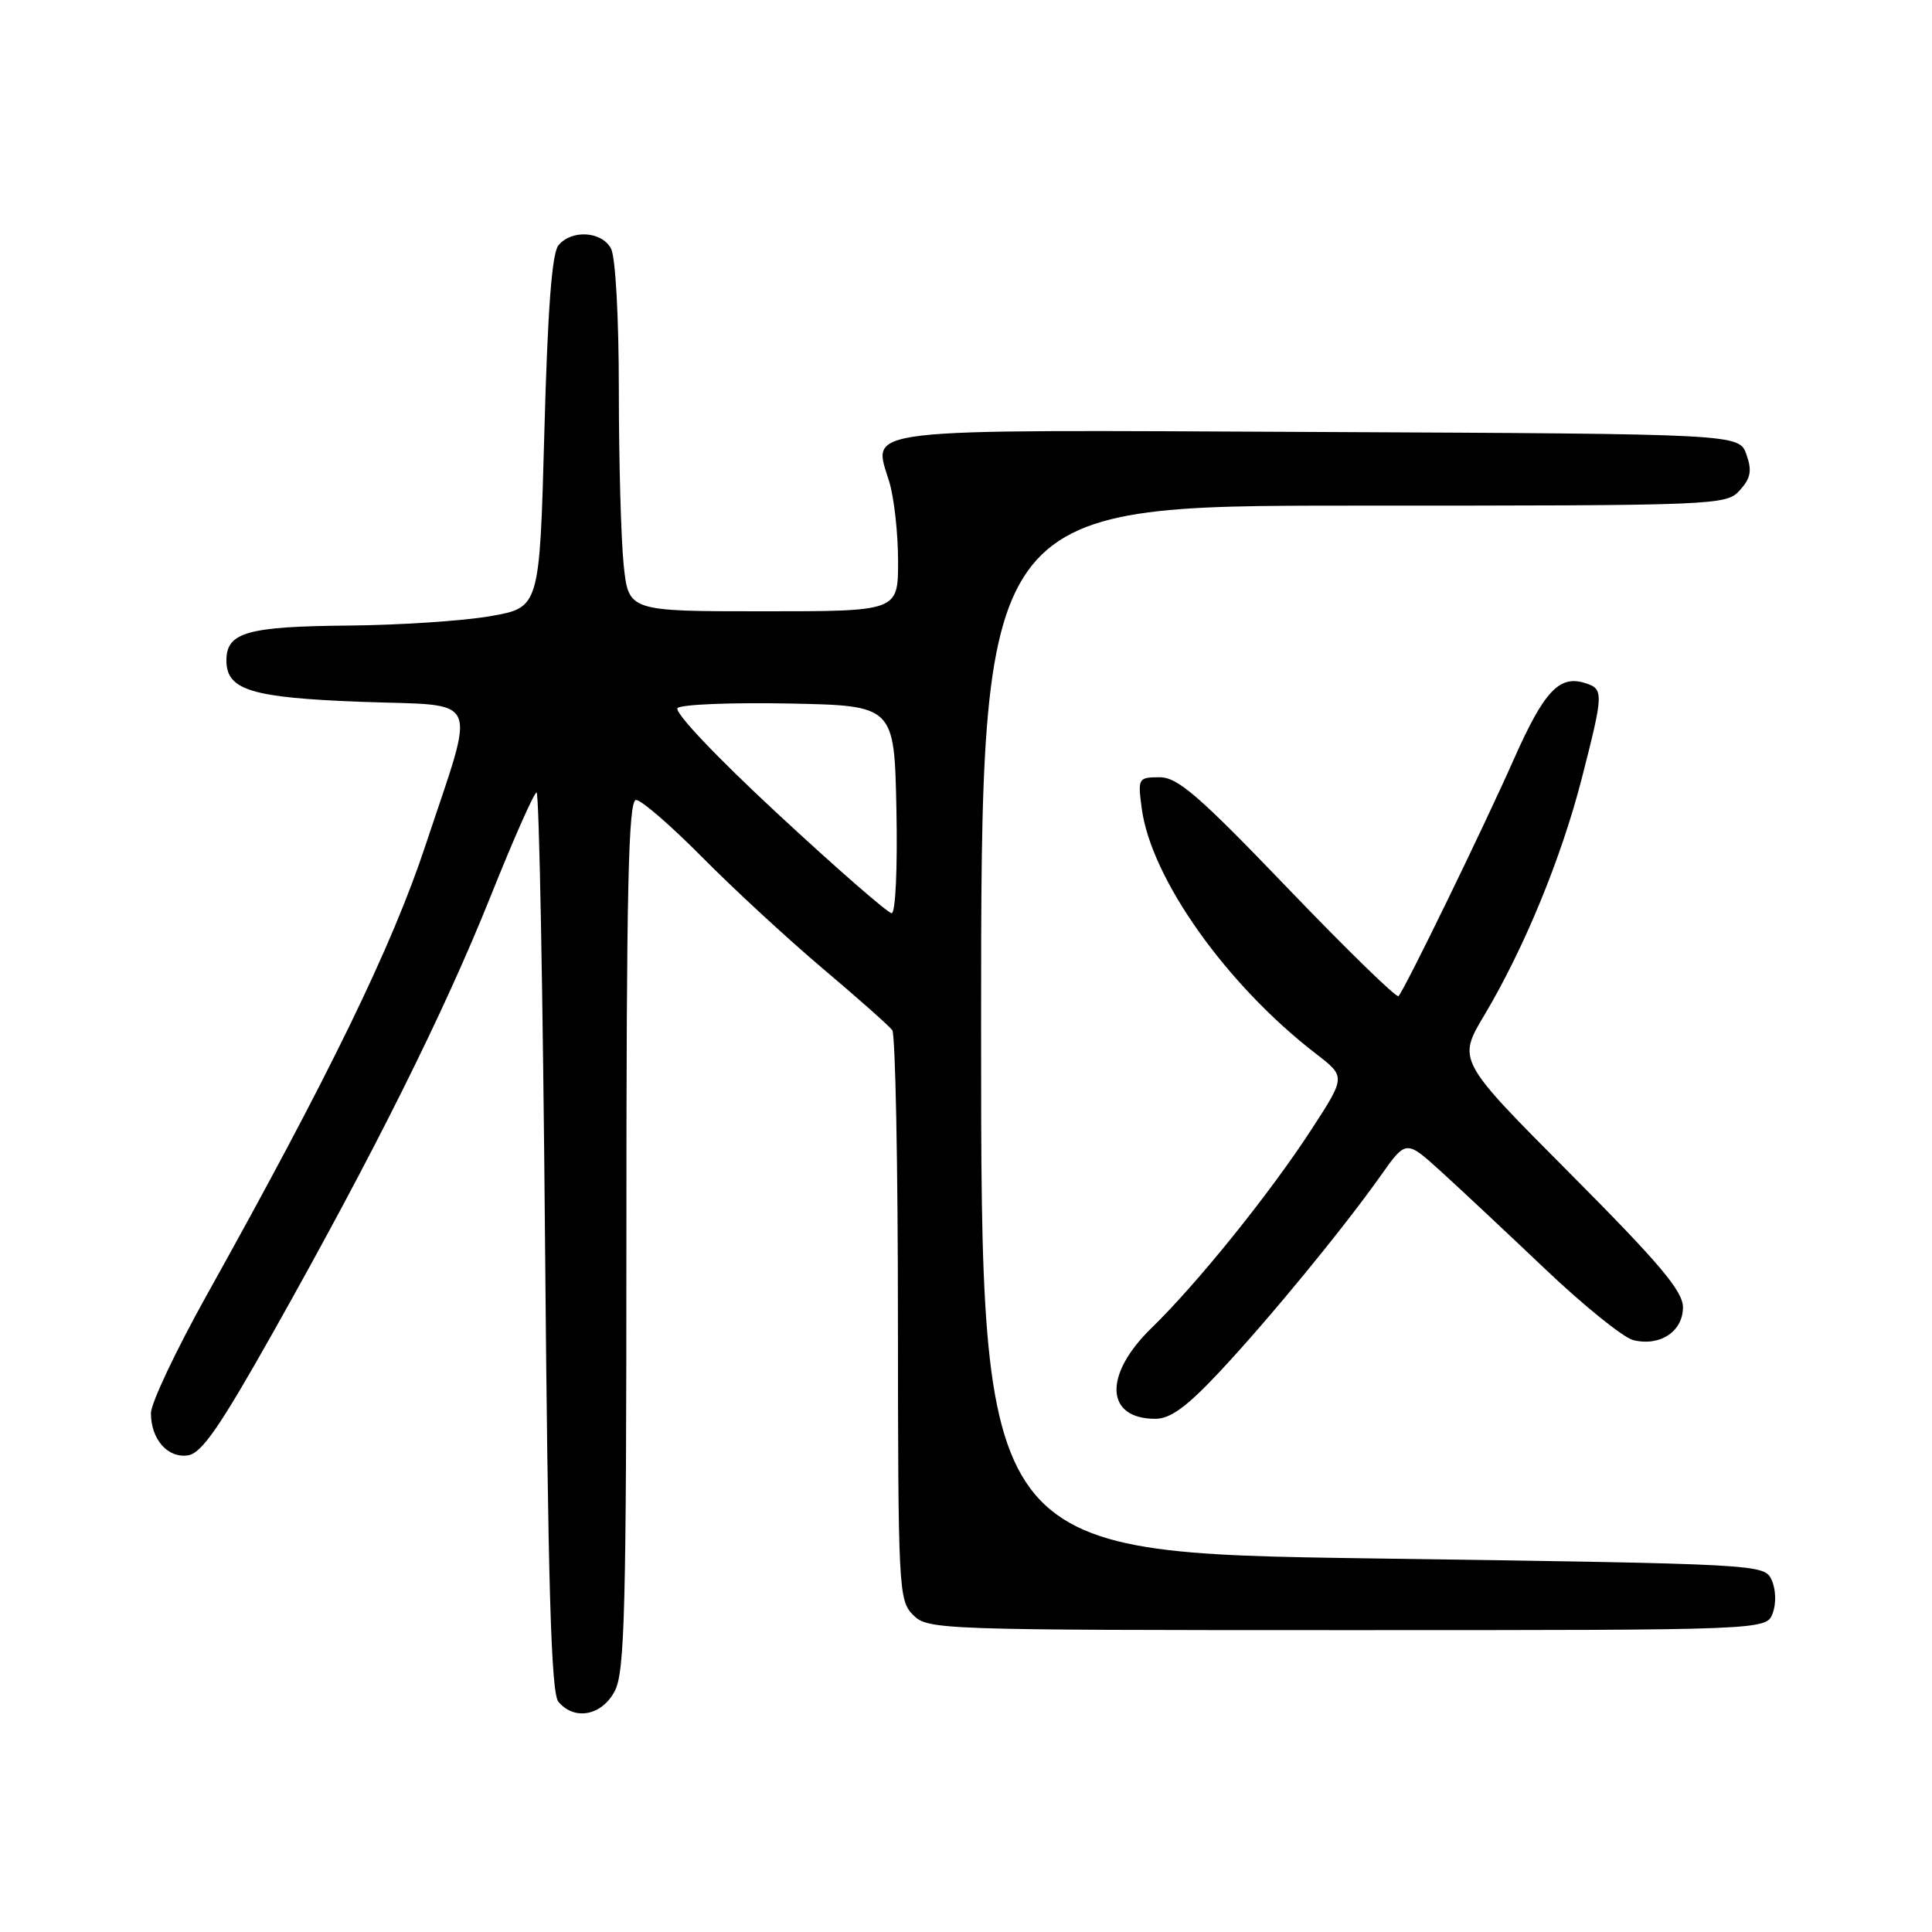 <?xml version="1.0" encoding="UTF-8" standalone="no"?>
<!DOCTYPE svg PUBLIC "-//W3C//DTD SVG 1.1//EN" "http://www.w3.org/Graphics/SVG/1.1/DTD/svg11.dtd" >
<svg xmlns="http://www.w3.org/2000/svg" xmlns:xlink="http://www.w3.org/1999/xlink" version="1.1" viewBox="0 0 256 256">
 <g >
 <path fill="currentColor"
d=" M 81.47 224.05 C 82.79 221.51 83.00 213.18 83.00 163.55 C 83.00 117.57 83.26 106.00 84.28 106.00 C 84.98 106.00 88.91 109.41 93.03 113.57 C 97.14 117.73 104.33 124.37 109.00 128.32 C 113.67 132.26 117.83 135.95 118.23 136.50 C 118.64 137.05 118.98 154.26 118.98 174.75 C 119.00 210.66 119.07 212.07 121.00 214.00 C 122.95 215.95 124.33 216.00 178.53 216.00 C 234.06 216.00 234.06 216.00 234.90 213.75 C 235.37 212.46 235.31 210.59 234.76 209.37 C 233.79 207.25 233.53 207.24 181.89 206.50 C 130.00 205.76 130.00 205.76 130.00 136.38 C 130.00 67.00 130.00 67.00 179.35 67.00 C 227.67 67.00 228.73 66.96 230.53 64.97 C 231.98 63.36 232.17 62.37 231.41 60.22 C 230.45 57.50 230.45 57.50 174.86 57.24 C 112.44 56.95 115.66 56.58 117.85 63.90 C 118.48 66.01 119.00 70.72 119.00 74.37 C 119.00 81.00 119.00 81.00 101.14 81.00 C 83.28 81.00 83.28 81.00 82.64 74.85 C 82.29 71.47 82.00 61.09 82.00 51.79 C 82.00 42.04 81.56 34.05 80.96 32.93 C 79.73 30.64 75.75 30.39 74.00 32.50 C 73.13 33.54 72.57 41.00 72.13 57.25 C 71.50 80.50 71.50 80.50 65.00 81.64 C 61.42 82.27 52.96 82.83 46.18 82.89 C 32.75 83.01 30.00 83.79 30.00 87.50 C 30.00 91.45 33.27 92.45 48.00 93.00 C 63.98 93.59 63.13 91.66 56.39 111.98 C 51.94 125.43 43.66 142.44 27.35 171.69 C 23.31 178.94 20.00 185.94 20.00 187.25 C 20.00 190.71 22.22 193.25 24.91 192.84 C 26.72 192.57 29.13 189.08 36.21 176.50 C 49.60 152.71 58.85 134.14 65.01 118.76 C 68.03 111.21 70.77 105.02 71.10 105.01 C 71.44 105.01 71.94 131.77 72.22 164.49 C 72.61 210.14 73.02 224.32 73.99 225.49 C 76.11 228.04 79.77 227.34 81.47 224.05 Z  M 161.64 181.73 C 168.25 174.66 177.95 162.84 182.96 155.77 C 186.31 151.03 186.31 151.03 190.91 155.20 C 193.43 157.49 199.66 163.32 204.75 168.16 C 209.84 173.00 215.09 177.23 216.41 177.57 C 219.94 178.45 223.00 176.44 223.00 173.23 C 223.00 171.08 219.93 167.44 208.06 155.51 C 193.11 140.50 193.11 140.50 196.69 134.50 C 201.98 125.62 206.88 113.71 209.60 103.12 C 212.50 91.79 212.52 91.30 210.04 90.51 C 206.61 89.42 204.60 91.57 200.57 100.65 C 196.53 109.77 186.13 131.12 185.31 131.99 C 185.05 132.27 178.47 125.85 170.67 117.73 C 158.81 105.37 156.03 102.97 153.62 102.99 C 150.82 103.00 150.75 103.12 151.29 107.15 C 152.54 116.45 162.55 130.54 174.41 139.66 C 178.31 142.67 178.31 142.67 173.82 149.59 C 168.31 158.08 158.71 170.00 152.59 175.96 C 146.19 182.17 146.44 188.00 153.09 188.00 C 155.09 188.00 157.26 186.41 161.64 181.73 Z  M 103.07 107.85 C 94.89 100.27 89.27 94.33 89.78 93.82 C 90.26 93.34 96.92 93.07 104.58 93.22 C 118.50 93.50 118.50 93.50 118.78 107.25 C 118.94 115.04 118.66 121.00 118.15 121.00 C 117.65 121.00 110.86 115.08 103.07 107.85 Z "/>
</g>
</svg>